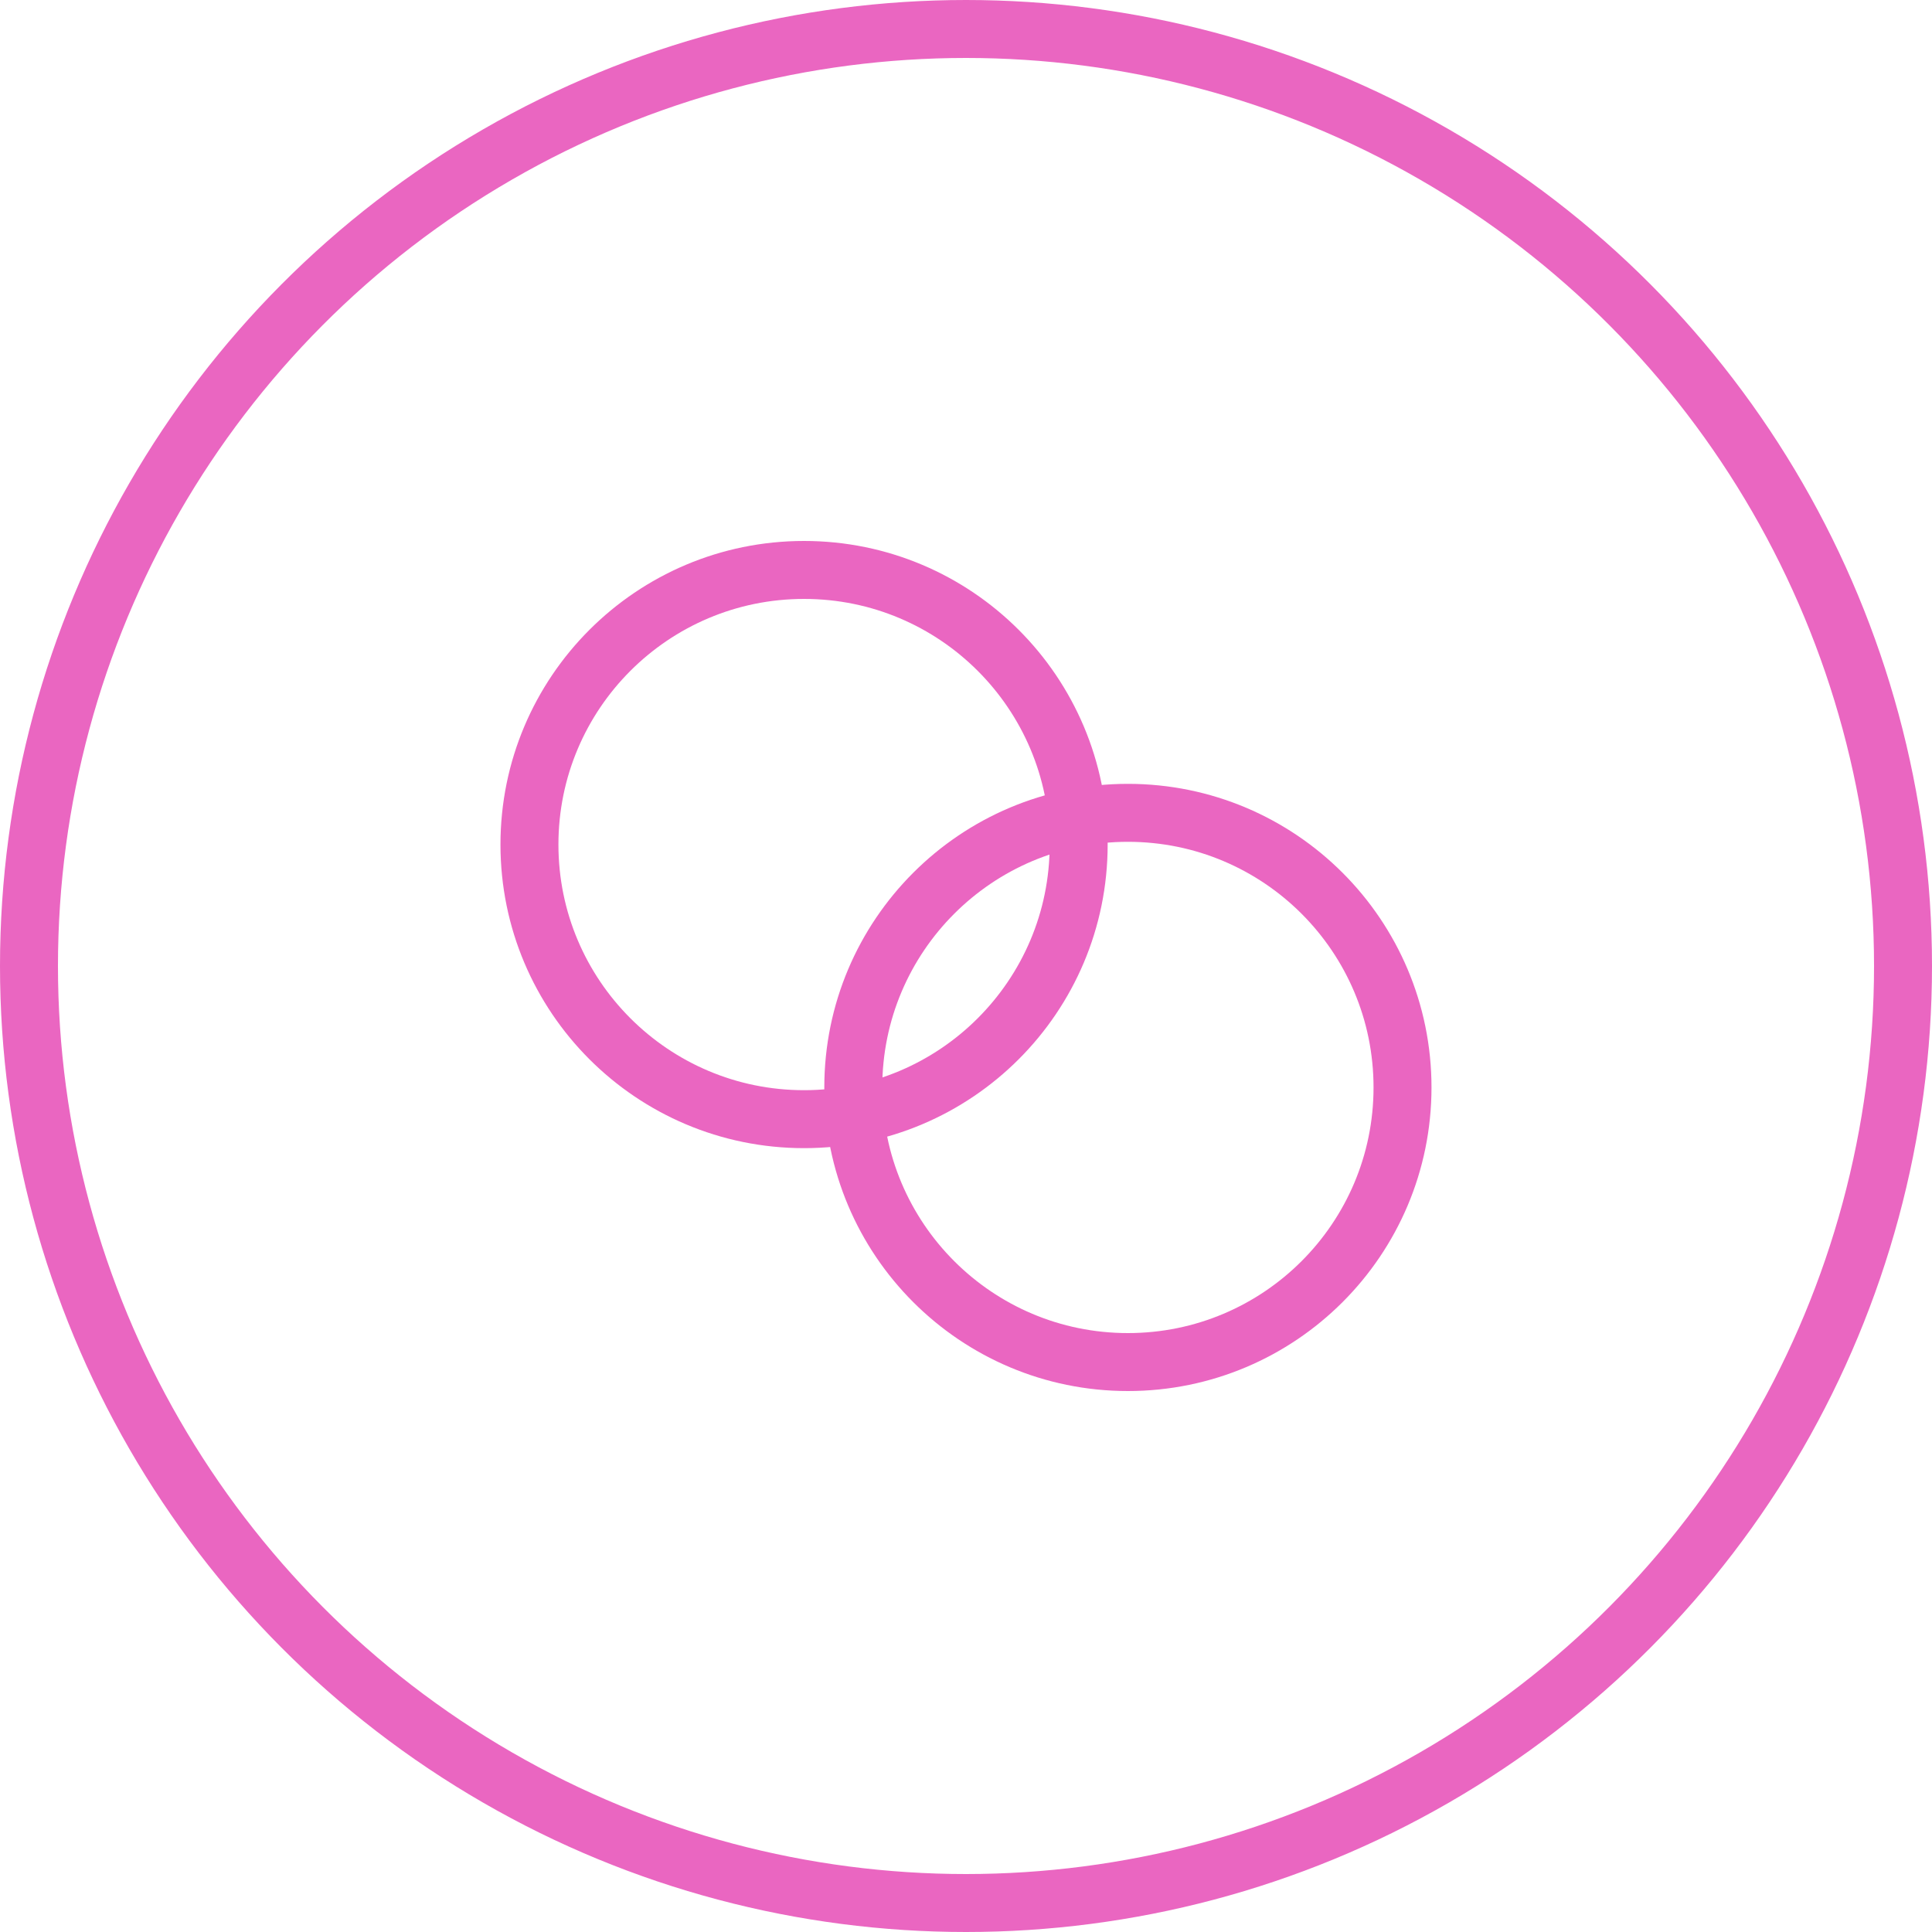 <svg xmlns="http://www.w3.org/2000/svg" width="50" height="50" viewBox="0 0 50 50">
  <style>
    #logo_22,
    #logo_21 {
      fill: none !important;
    }
  </style>
  <g id="Сгруппировать_100" data-name="Сгруппировать 100" transform="translate(-422 -737)">
    <g id="icon_1" transform="translate(196 -55)">
      <g id="Эллипс_15" data-name="back" transform="translate(226 792)" fill="#fff" stroke="#ea66c1" stroke-width="1.5">
        <circle cx="25" cy="25" r="25" stroke="none" />
        <circle cx="25" cy="25" r="24.25" fill="none" />
      </g>
    </g>
    <g id="Сгруппировать_99" data-name="logo" transform="translate(-7.048 -56)">
      <g id="logo_21" data-name="logo" transform="translate(442 807)" fill="none" stroke="#ea66c1" stroke-width="1.5">
        <circle cx="7.857" cy="7.857" r="7.857" stroke="none" />
        <circle cx="7.857" cy="7.857" r="7.107" fill="none" />
      </g>
      <g id="logo_22" data-name="logo" transform="translate(450.381 813.286)" fill="none" stroke="#ea66c1"
        stroke-width="1.5">
        <circle cx="7.857" cy="7.857" r="7.857" stroke="none" />
        <circle cx="7.857" cy="7.857" r="7.107" fill="none" />
      </g>
    </g>
  </g>
</svg>